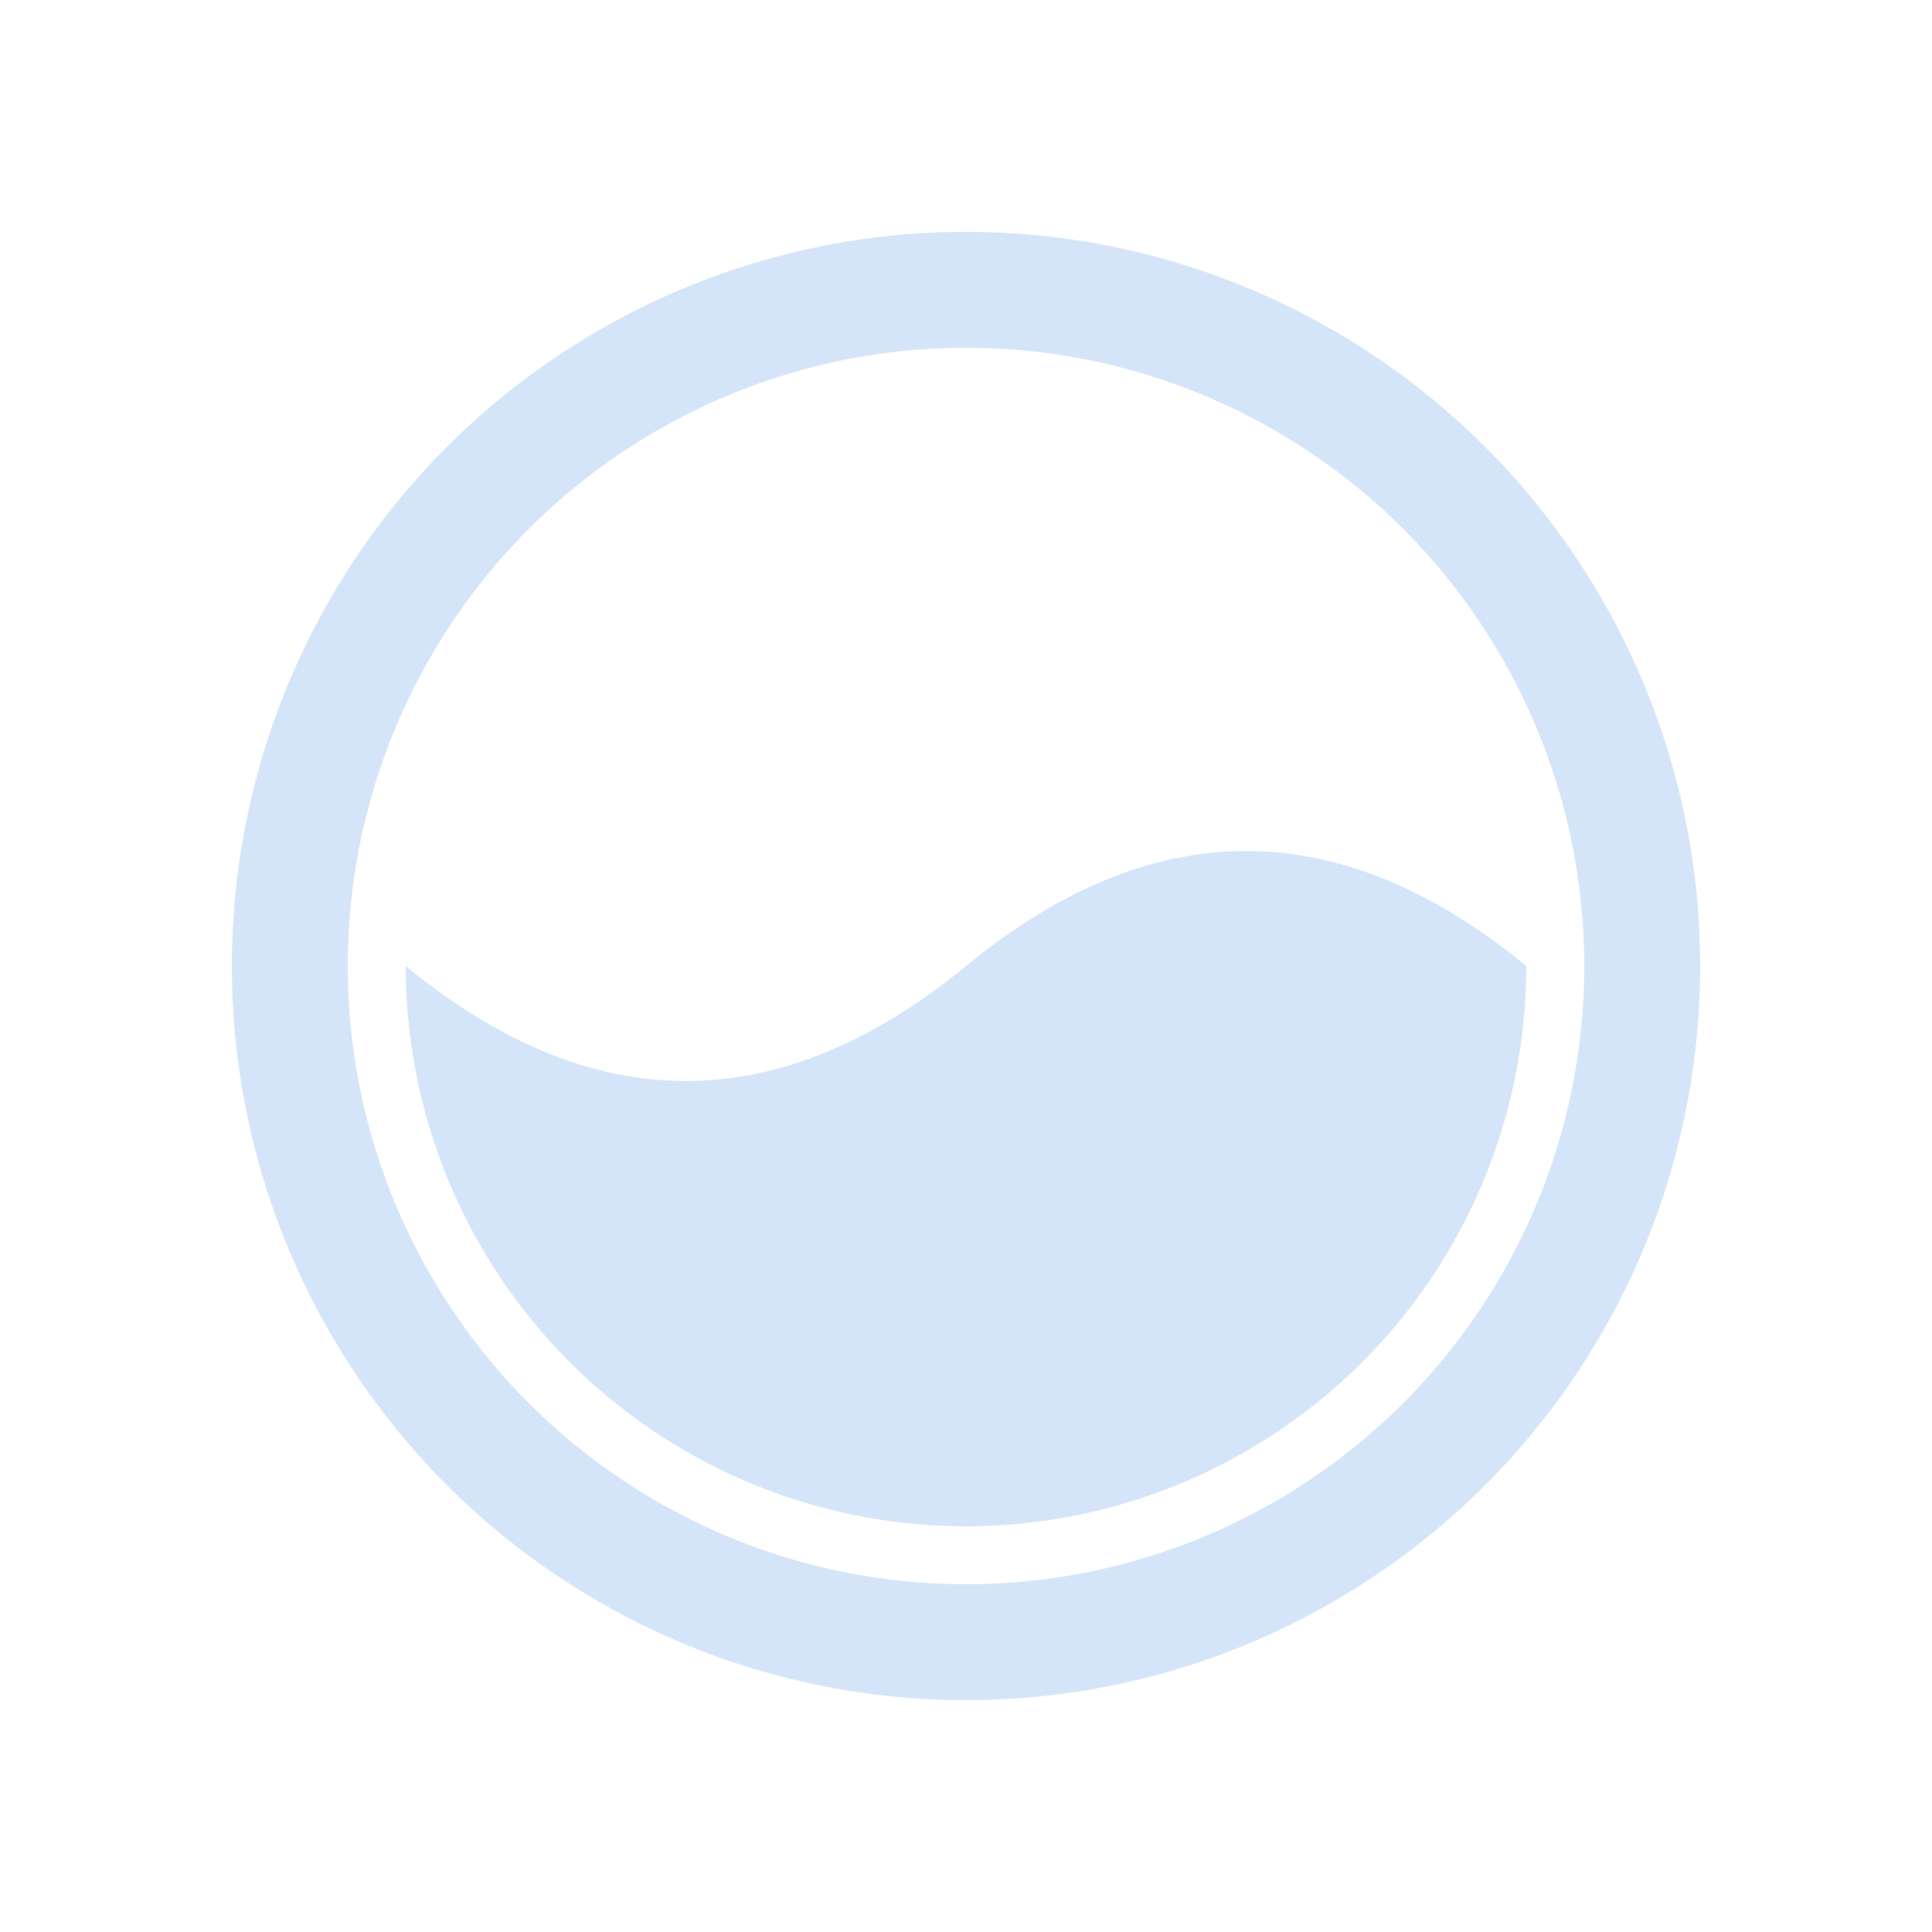 <svg width="78px"  height="78px"  xmlns="http://www.w3.org/2000/svg" viewBox="0 0 100 100" preserveAspectRatio="xMidYMid" class="lds-liquid">
    <circle cx="50" cy="50" ng-attr-r="{{config.radius}}" ng-attr-stroke="{{config.c1}}" ng-attr-stroke-width="{{config.width}}" fill="none" r="35" stroke="#d5e5f9" stroke-width="6"></circle>
    <path ng-attr-d="{{config.d}}" ng-attr-fill="{{config.c2}}" d="M 21 50 Q 35.5 61.901 50 50 Q 64.5 38.099 79 50 A 29 29 0 0 1 21 50" fill="#d5e5f9">
      <animate attributeName="d" calcMode="spline" values="M21 50 Q35.5 37 50 50 Q64.5 63 79 50 A29 29 0 0 1 21 50;M21 50 Q35.5 63 50 50 Q64.5 37 79 50 A29 29 0 0 1 21 50;M21 50 Q35.5 37 50 50 Q64.5 63 79 50 A29 29 0 0 1 21 50" keyTimes="0;0.5;1" dur="20" keySplines="0.5 0 0.5 1;0.5 0 0.5 1" begin="0s" repeatCount="indefinite"></animate>
    </path>
  </svg>